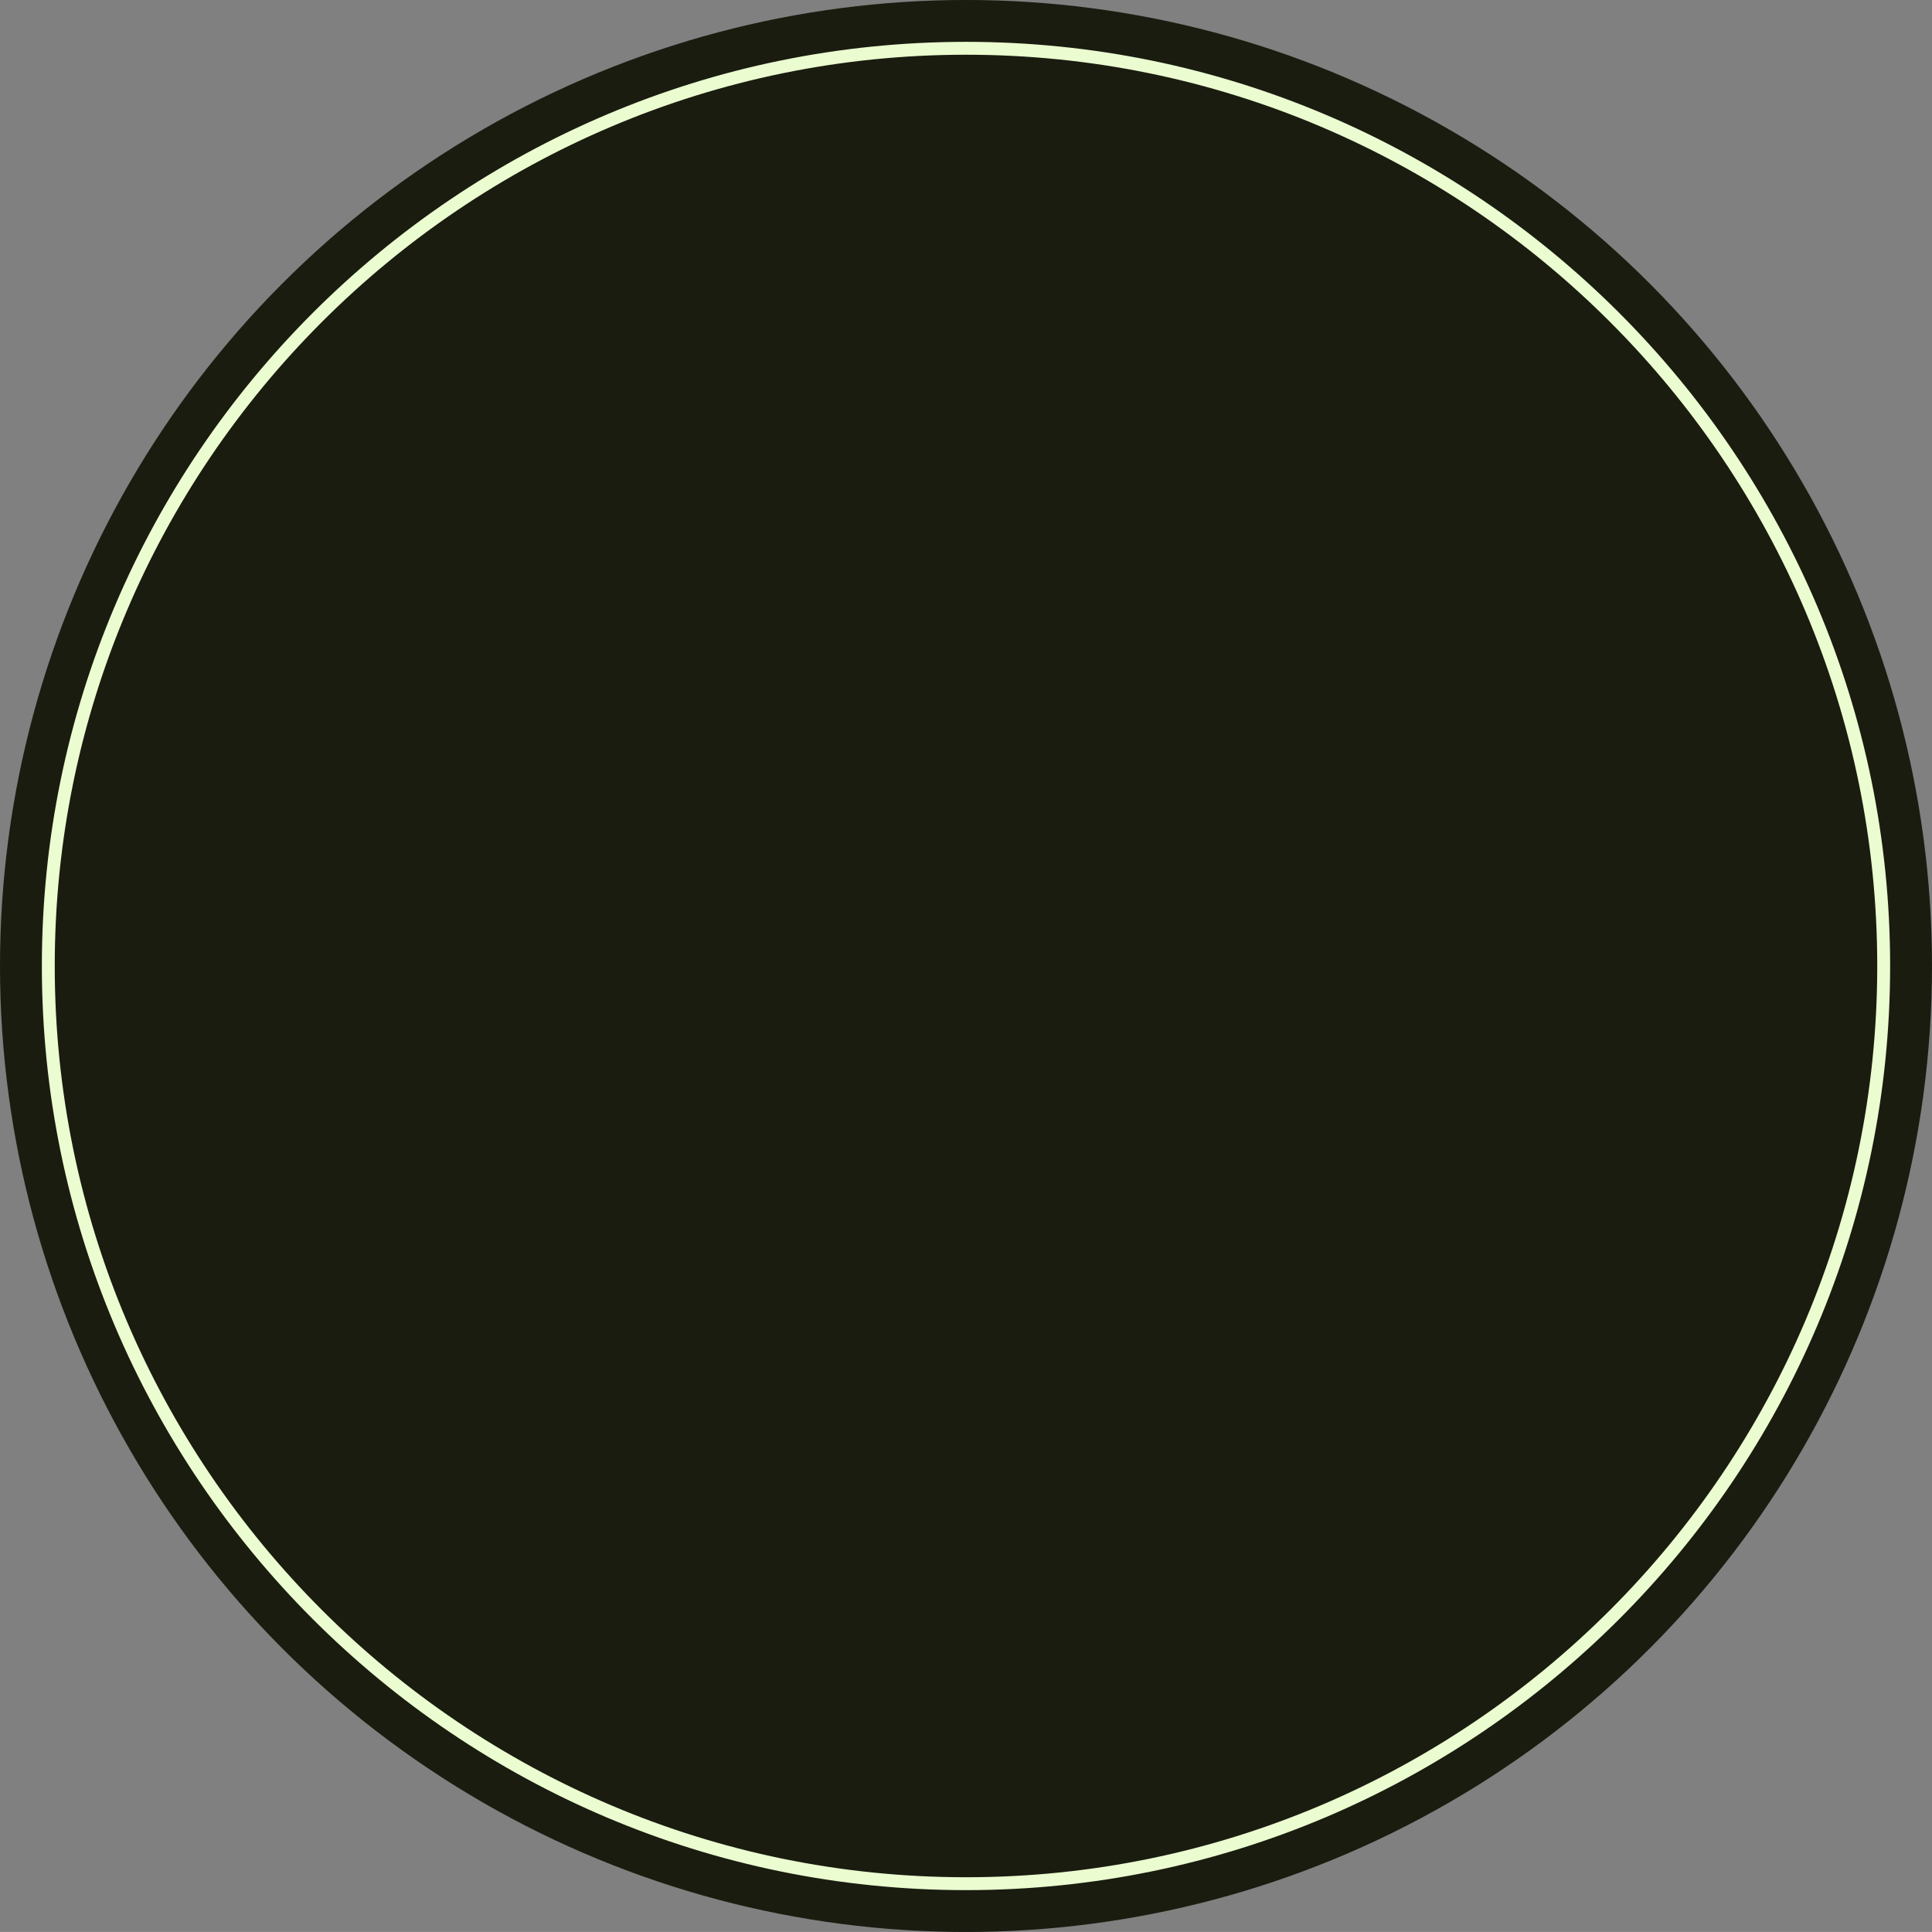 <svg version="1.1" id="图层_1" x="0px" y="0px" width="300px" height="299.996px" viewBox="0 0 300 299.996" enable-background="new 0 0 300 299.996" xml:space="preserve" xmlns="http://www.w3.org/2000/svg" xmlns:xlink="http://www.w3.org/1999/xlink" xmlns:xml="http://www.w3.org/XML/1998/namespace">
  <rect x="0" y="0" width="300" height="299.996" fill="#808080" stroke="none"/>
  <circle fill="#1A1C10" cx="150" cy="149.998" r="150" class="color c1"/>
  <path fill="#EBFDD0" d="M150,293.498c-79.126,0-143.5-64.374-143.5-143.5S70.874,6.498,150,6.498
	c79.125,0,143.498,64.374,143.498,143.5S229.125,293.498,150,293.498z M150,8.498c-78.023,0-141.5,63.477-141.5,141.5
	s63.477,141.5,141.5,141.5c78.022,0,141.498-63.477,141.498-141.5S228.022,8.498,150,8.498z" class="color c2"/>
</svg>